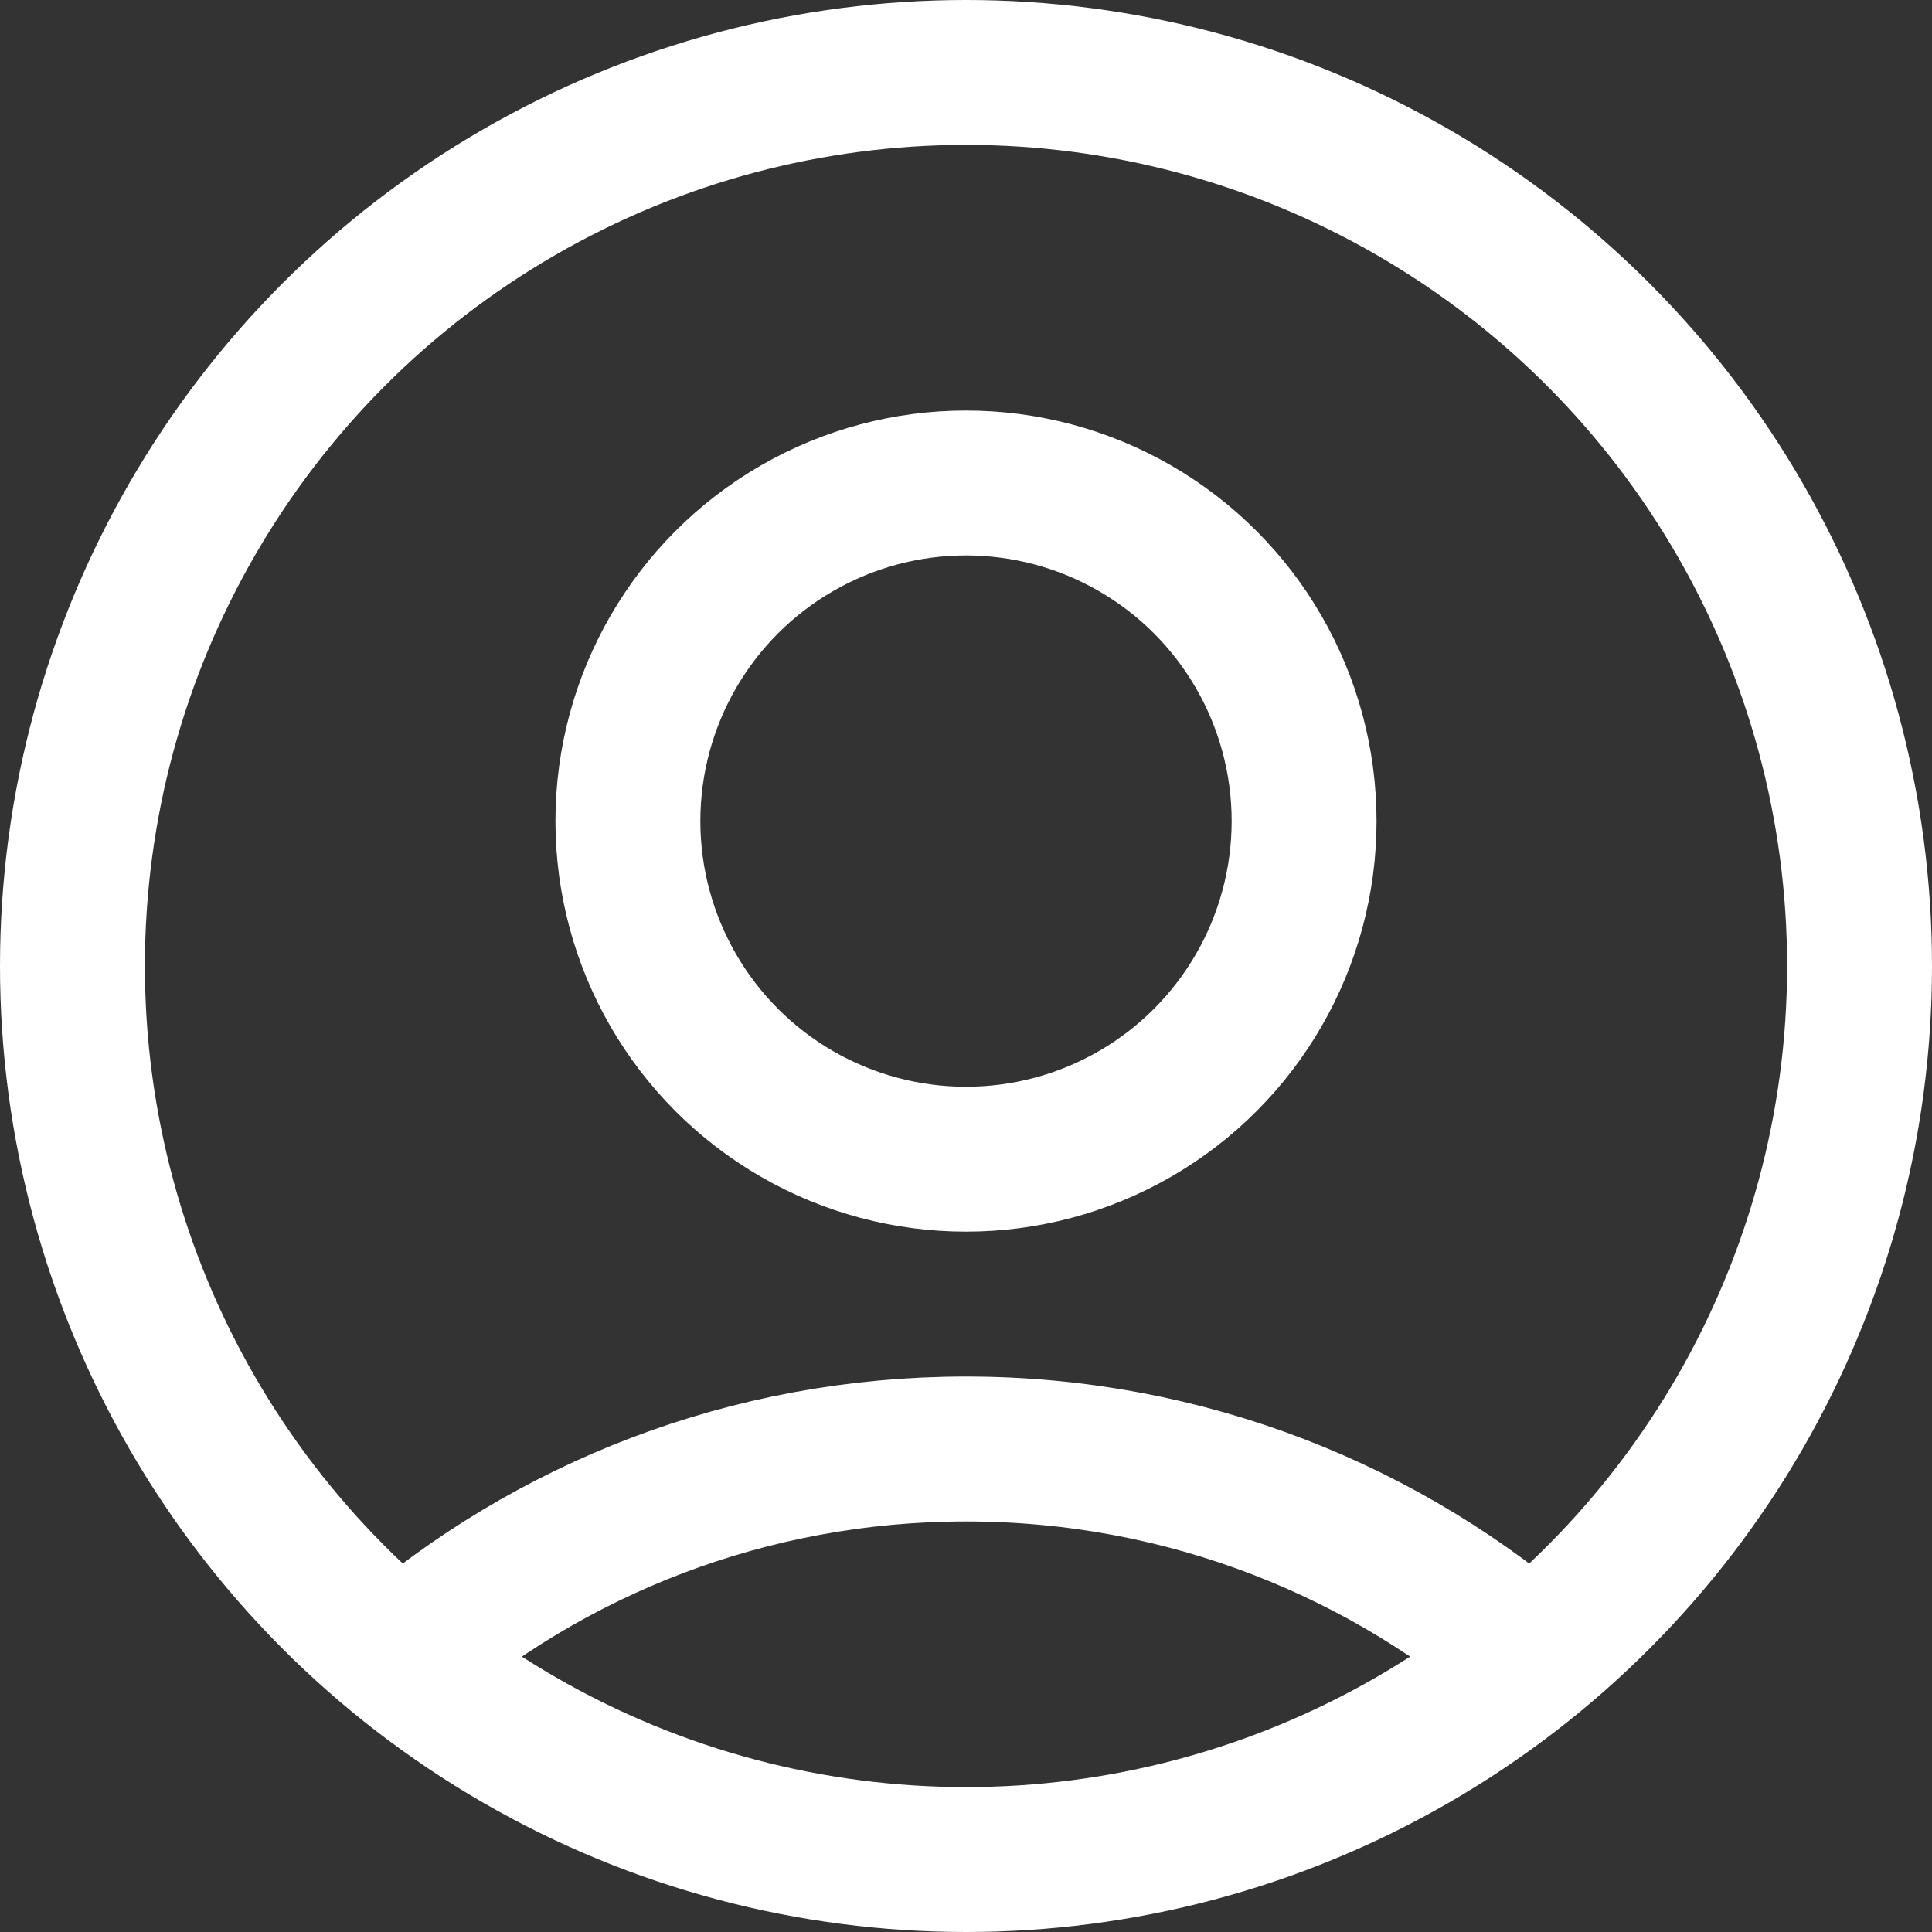 <svg width="20" height="20" viewBox="0 0 20 20" fill="none" xmlns="http://www.w3.org/2000/svg">
<rect x="0" y="0" width="20" height="20" fill="#333333" stroke="none"/>
<circle cx="10" cy="10" r="9.25" stroke="white" stroke-width="1.5"/>
<circle cx="10" cy="8.5" r="3.5" stroke="white" stroke-width="1.5"/>
<path d="M4.113 17.193C5.691 15.826 7.749 15 10 15C12.281 15 14.364 15.849 15.95 17.248" stroke="white" stroke-width="1.5"/>
</svg>
